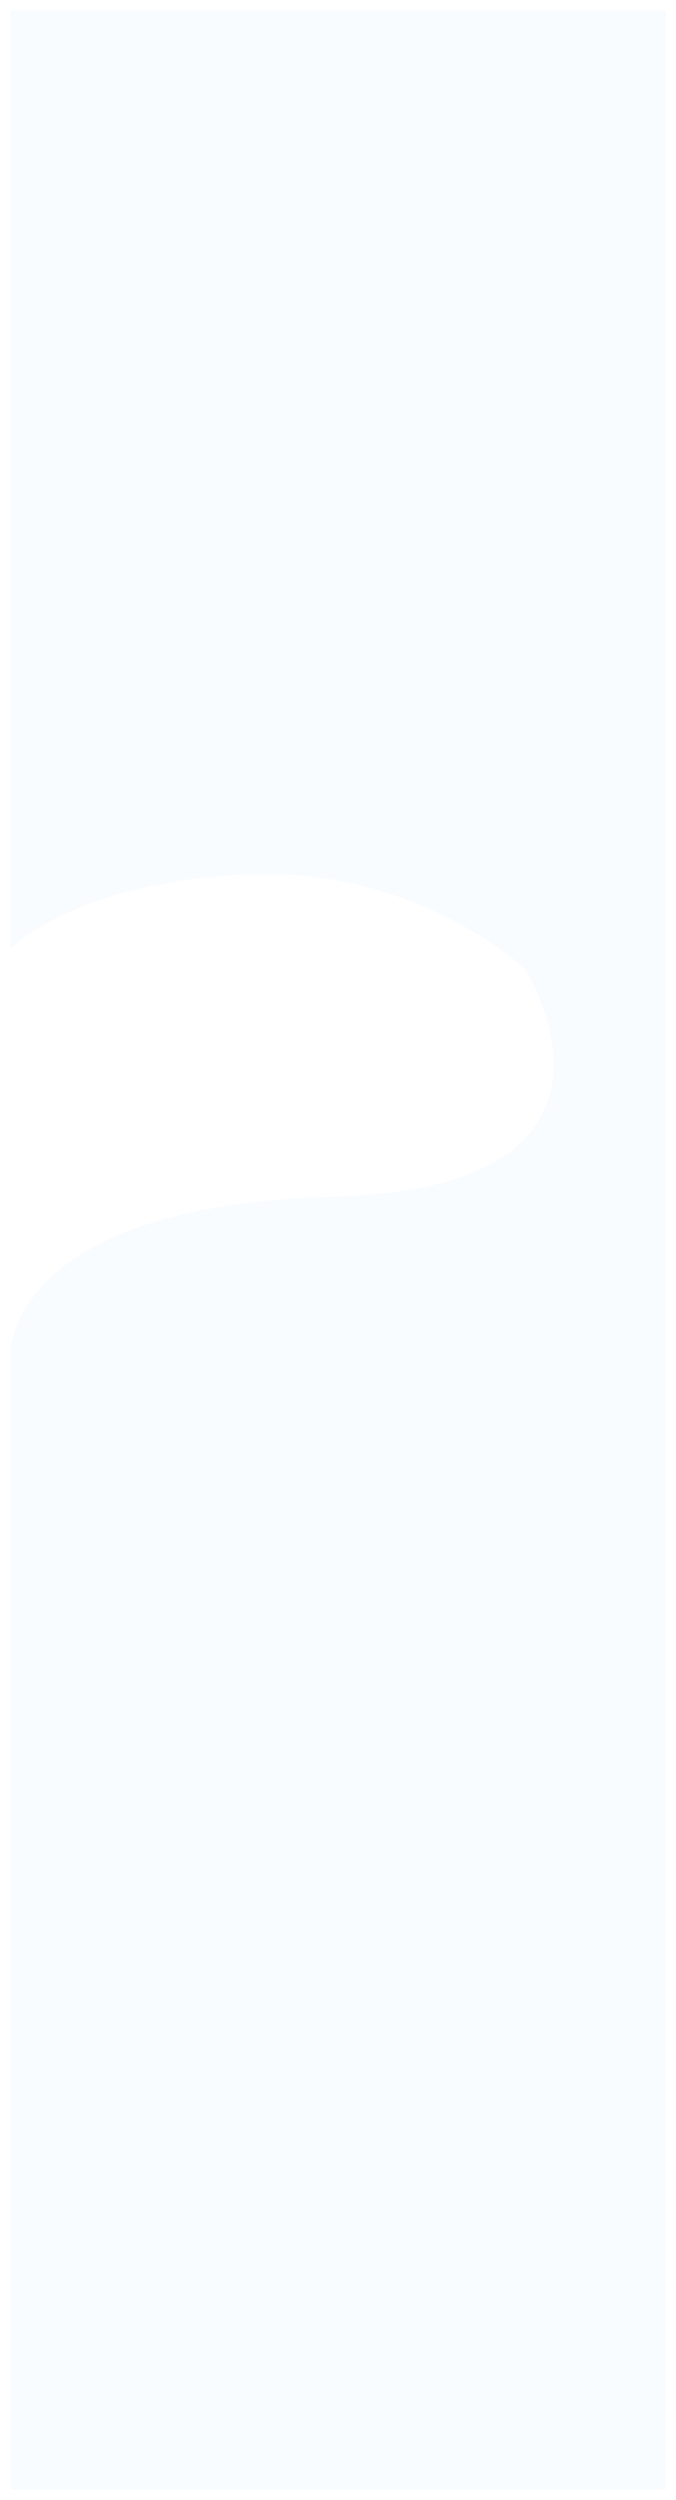 <svg xmlns="http://www.w3.org/2000/svg" xmlns:xlink="http://www.w3.org/1999/xlink" width="1980.002" height="7313" viewBox="0 0 1980.002 7313"><defs><style>.a{fill:#f9fcff;}.b{filter:url(#a);}</style><filter id="a" x="0" y="0" width="1980.002" height="7313" filterUnits="userSpaceOnUse"><feOffset dy="5" input="SourceAlpha"/><feGaussianBlur stdDeviation="10" result="b"/><feFlood flood-opacity="0.071"/><feComposite operator="in" in2="b"/><feComposite in="SourceGraphic"/></filter></defs><g class="b" transform="matrix(1, 0, 0, 1, 0, 0)"><path class="a" d="M240.027,8069h-1920V4748.916a200.433,200.433,0,0,1,3.585-31.509A293.48,293.48,0,0,1-1659.8,4661.6a358.474,358.474,0,0,1,39.448-71.716,420.583,420.583,0,0,1,31.379-39.2,481.8,481.8,0,0,1,40.794-40.021,567.72,567.72,0,0,1,51.441-39.8,687.184,687.184,0,0,1,63.321-38.522c23.817-12.833,49.533-25.013,76.435-36.2,28.439-11.829,58.982-22.874,90.779-32.828,33.475-10.478,69.259-20.034,106.358-28.4,19.2-4.333,39.192-8.441,59.406-12.214,20.624-3.849,42.076-7.454,63.763-10.715,22.14-3.325,45.111-6.383,68.275-9.083,23.639-2.754,48.18-5.218,72.94-7.321,25.2-2.14,51.365-3.966,77.759-5.428,26.84-1.485,54.675-2.63,82.732-3.4,23.51-.648,46.7-1.679,68.936-3.063,21.906-1.365,43.475-3.111,64.105-5.187,20.322-2.044,40.318-4.464,59.435-7.195,18.774-2.681,37.253-5.739,54.924-9.092,17.319-3.285,34.334-6.944,50.571-10.874,15.929-3.858,31.534-8.078,46.378-12.546,14.585-4.391,28.832-9.137,42.344-14.105,13.266-4.878,26.21-10.11,38.471-15.55,11.993-5.32,23.686-11,34.754-16.881,10.825-5.753,21.323-11.845,31.2-18.1,9.674-6.128,19.028-12.591,27.8-19.209,8.585-6.473,16.85-13.27,24.567-20.2,7.545-6.778,14.775-13.873,21.489-21.085,6.561-7.047,12.808-14.4,18.571-21.853,5.623-7.272,10.944-14.846,15.813-22.511,4.744-7.467,9.189-15.223,13.213-23.053a292.539,292.539,0,0,0,15.555-36.085,305.631,305.631,0,0,0,10.408-36.689,331.071,331.071,0,0,0,5.834-36.888,366.939,366.939,0,0,0,1.83-36.683c.024-42.991-7.135-88.948-21.276-136.593-5.557-18.72-12.216-37.745-19.794-56.545-6.065-15.044-12.726-29.982-19.8-44.4-11.786-24.012-20.938-38.774-21.323-39.391l-.005-.009c-.189-.183-4.735-4.564-13.342-12.027-8.055-6.984-21.4-18.155-39.218-31.708-20.035-15.239-41.529-30.32-63.883-44.827-27.946-18.138-57.331-35.427-87.336-51.387a1201.4,1201.4,0,0,0-240.19-96.211c-24-6.712-48.495-12.735-72.814-17.9-25.608-5.441-51.723-10.085-77.618-13.8-27.168-3.9-54.848-6.885-82.27-8.88-28.68-2.084-57.875-3.142-86.772-3.141-17.395,0-35.076.384-52.556,1.141-30.789,1.333-61.442,3.37-91.106,6.056-28.365,2.569-56.573,5.8-83.84,9.6-26.017,3.628-51.844,7.866-76.764,12.6-23.712,4.5-47.224,9.566-69.881,15.052-78.447,18.99-150.622,43.861-214.518,73.919-25.1,11.808-48.965,24.456-70.94,37.592-17.58,10.51-33.989,21.352-48.774,32.225-13.146,9.667-22.558,17.58-28.14,22.517-5.792,5.124-8.722,8.141-9.036,8.469l0-2746.235h1920V8069Z" transform="translate(1709.97 -791)"/></g></svg>